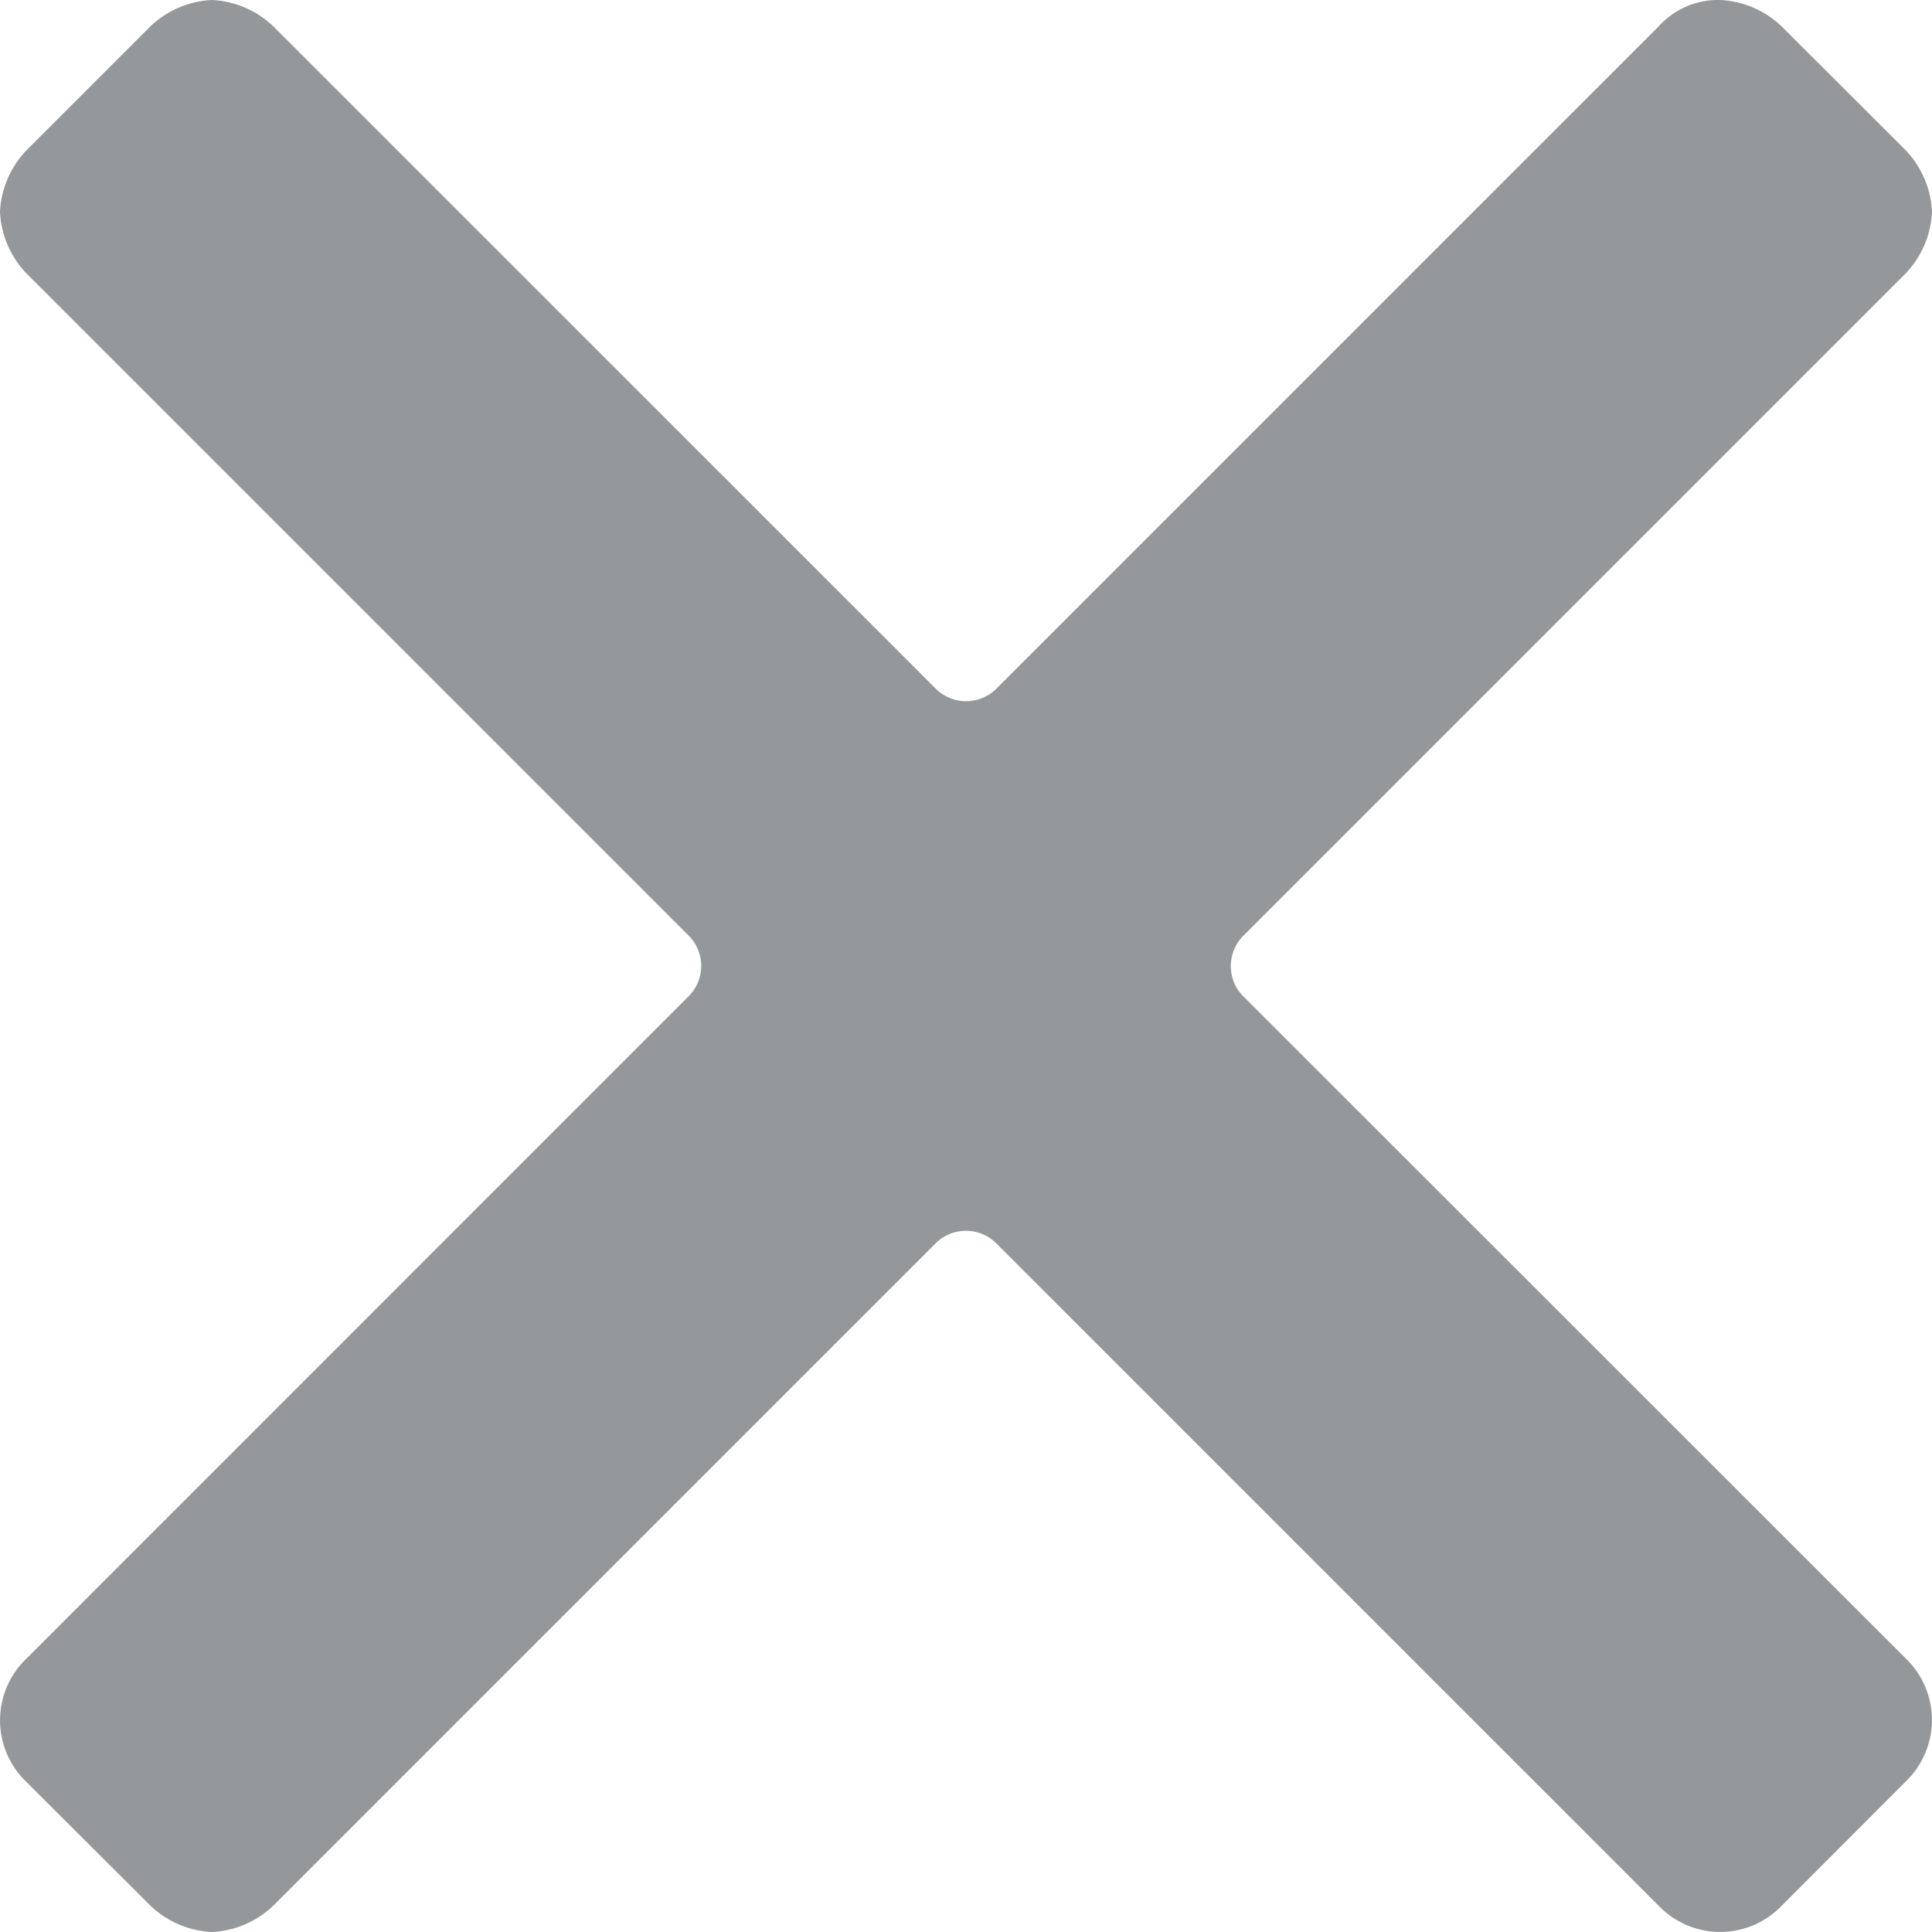<svg xmlns="http://www.w3.org/2000/svg" width="18" height="18" viewBox="0 0 18 18">
    <defs>
        <style>
            .cls-1{fill:#95989a}
        </style>
    </defs>
    <path id="cancel" d="M11.589 9.288a.4.4 0 0 1 0-.575l6.164-6.164A.888.888 0 0 0 18 1.973a.888.888 0 0 0-.247-.575L16.6.247A.888.888 0 0 0 16.027 0a.746.746 0 0 0-.575.247L9.288 6.411a.4.4 0 0 1-.575 0L2.548.247A.888.888 0 0 0 1.973 0 .888.888 0 0 0 1.4.247L.247 1.4A.888.888 0 0 0 0 1.973a.888.888 0 0 0 .247.575l6.164 6.164a.4.4 0 0 1 0 .575L.247 15.452a.795.795 0 0 0 0 1.151l1.153 1.15a.888.888 0 0 0 .573.247.888.888 0 0 0 .575-.247l6.164-6.164a.4.4 0 0 1 .575 0l6.164 6.164a.795.795 0 0 0 1.151 0l1.151-1.153a.795.795 0 0 0 0-1.151z" class="cls-1"/>
</svg>

